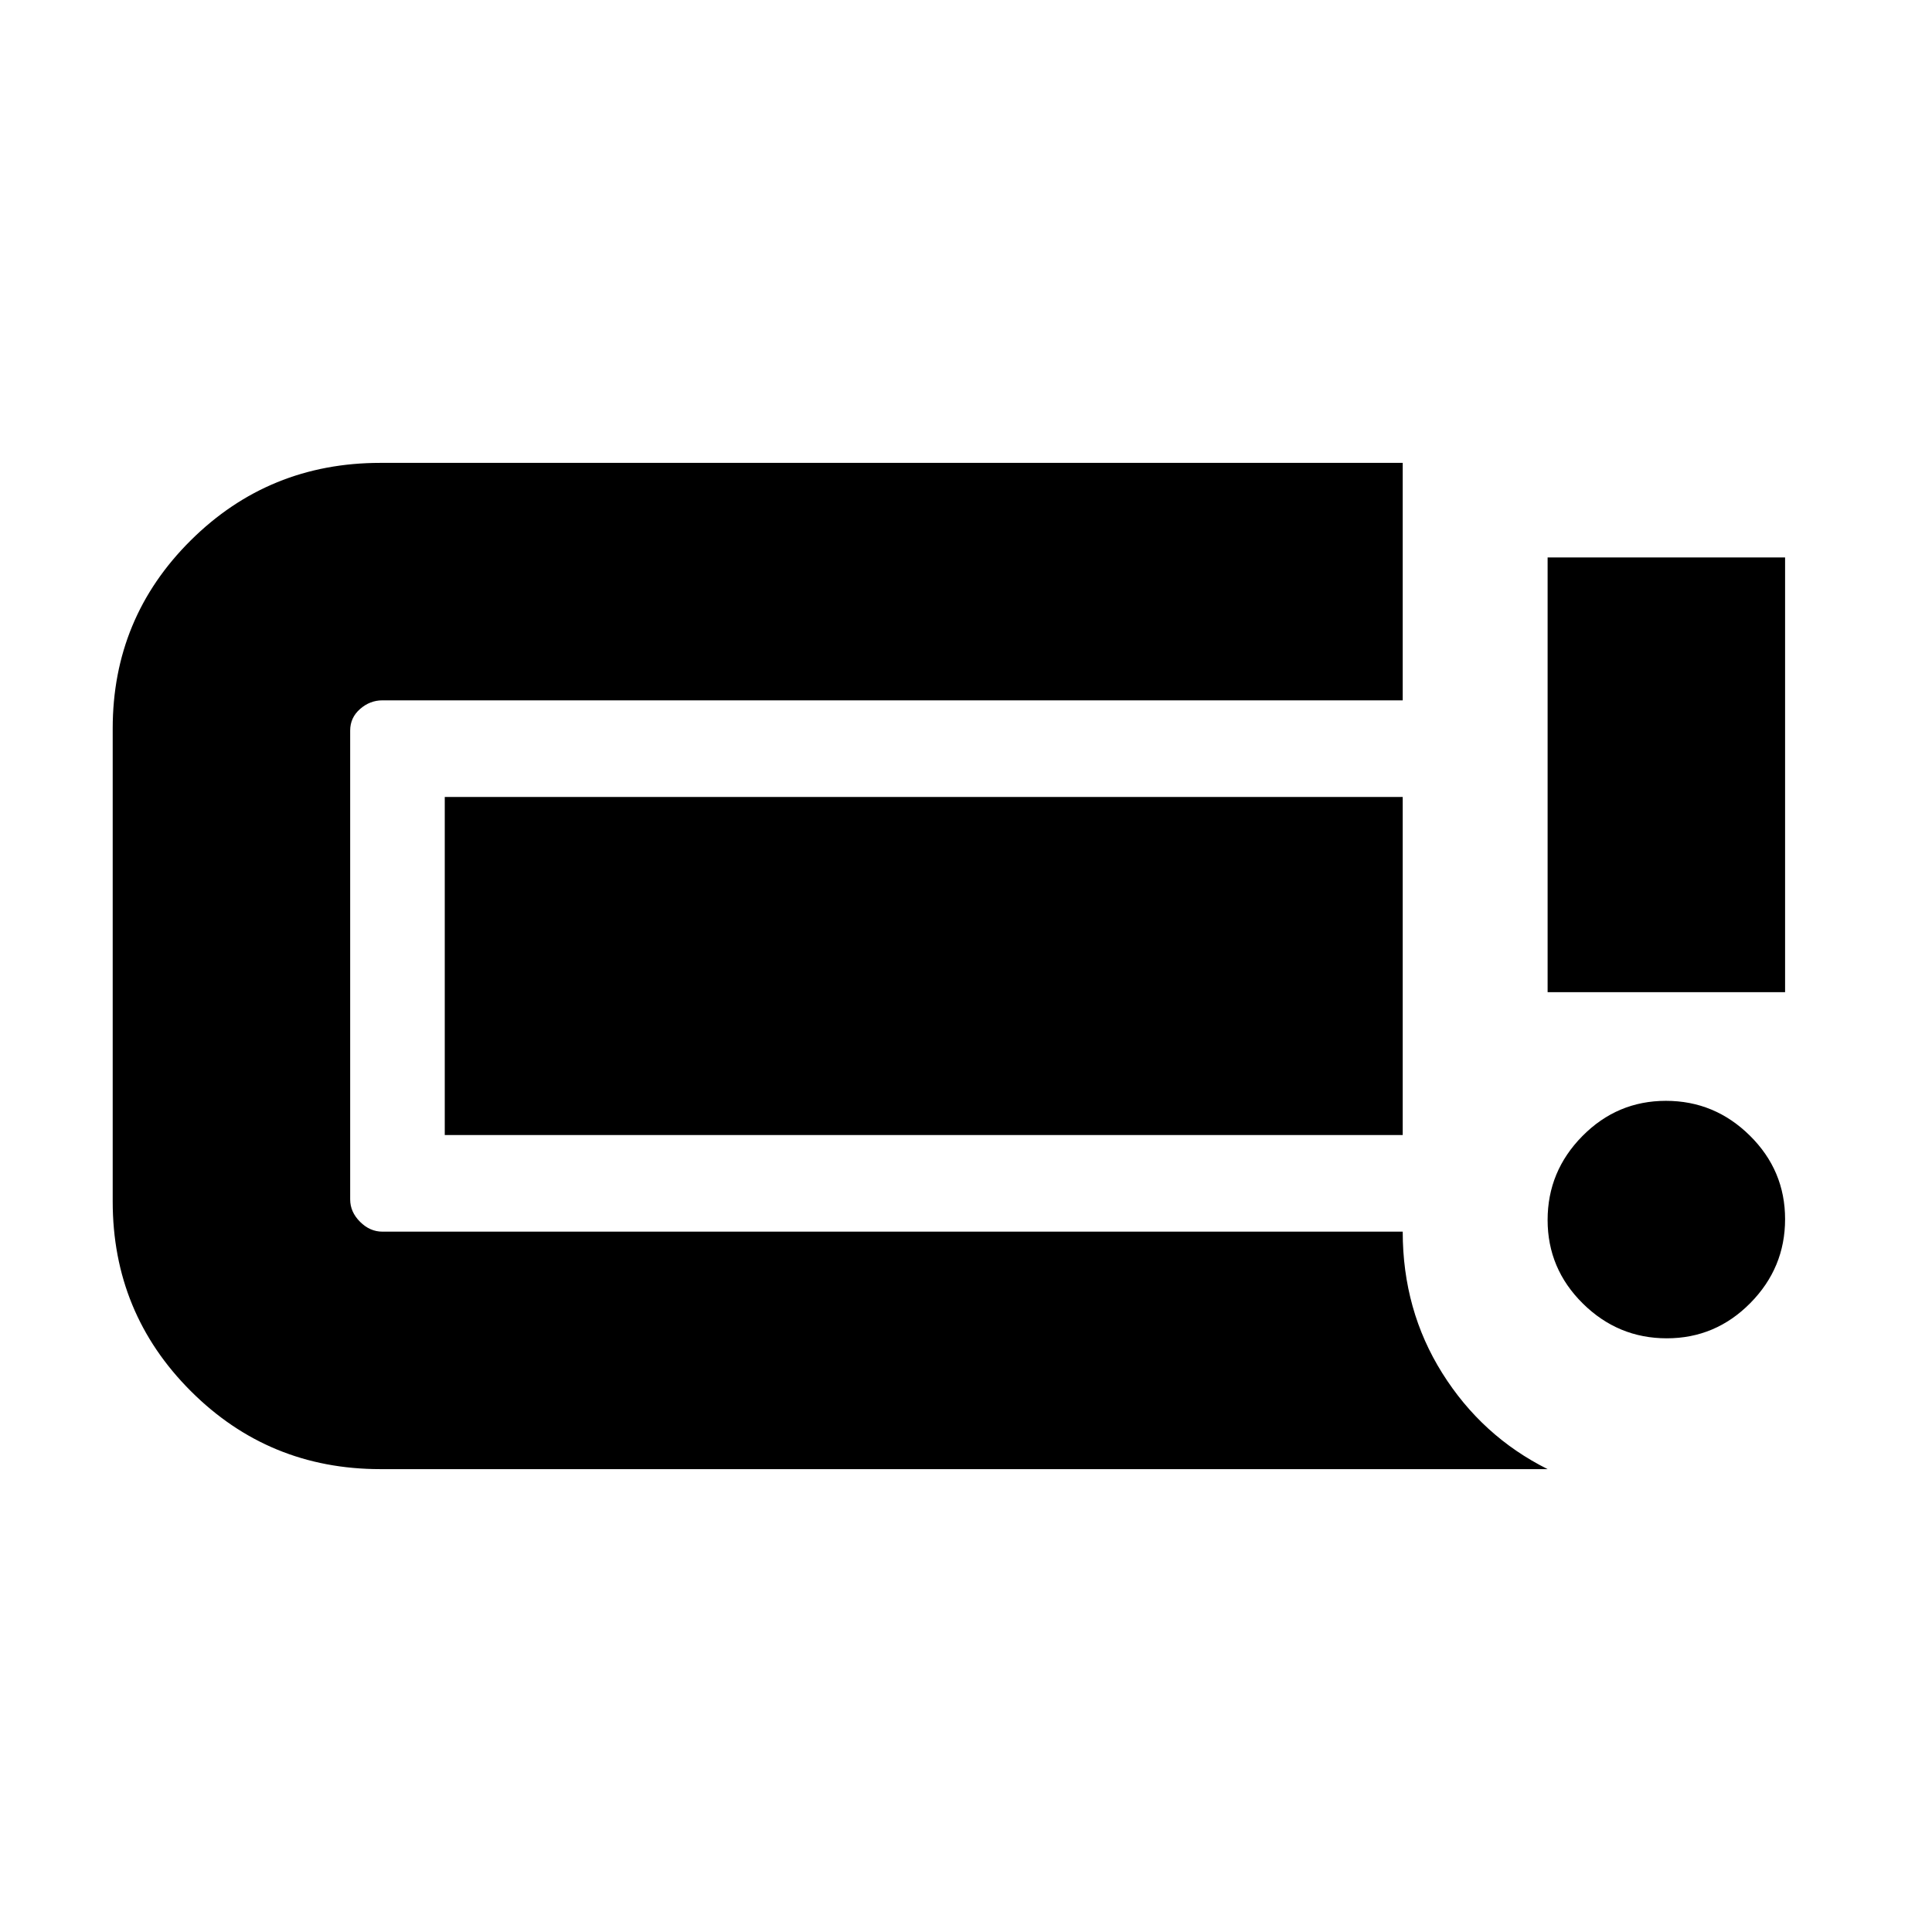 <svg xmlns="http://www.w3.org/2000/svg" height="20" viewBox="0 -960 960 960" width="20"><path d="M828.21-295q-24.21 0-41.71-17.29t-17.5-41.5q0-24.21 17.29-41.71t41.5-17.5q24.21 0 41.71 17.29t17.5 41.5q0 24.21-17.29 41.71t-41.5 17.5ZM769-467v-216h118v216H769ZM189-230q-55.42 0-94.21-38.79Q56-307.58 56-363v-235q0-55 38.79-93.5T189-730h508v118H190q-6.2 0-11.1 4.31-4.9 4.31-4.9 10.69v233q0 6.2 4.9 11.1 4.9 4.9 11.1 4.9h507q0 39 19.68 70.34Q736.35-246.32 769-230H189Zm32-166v-168h476v168H221Z"/></svg>